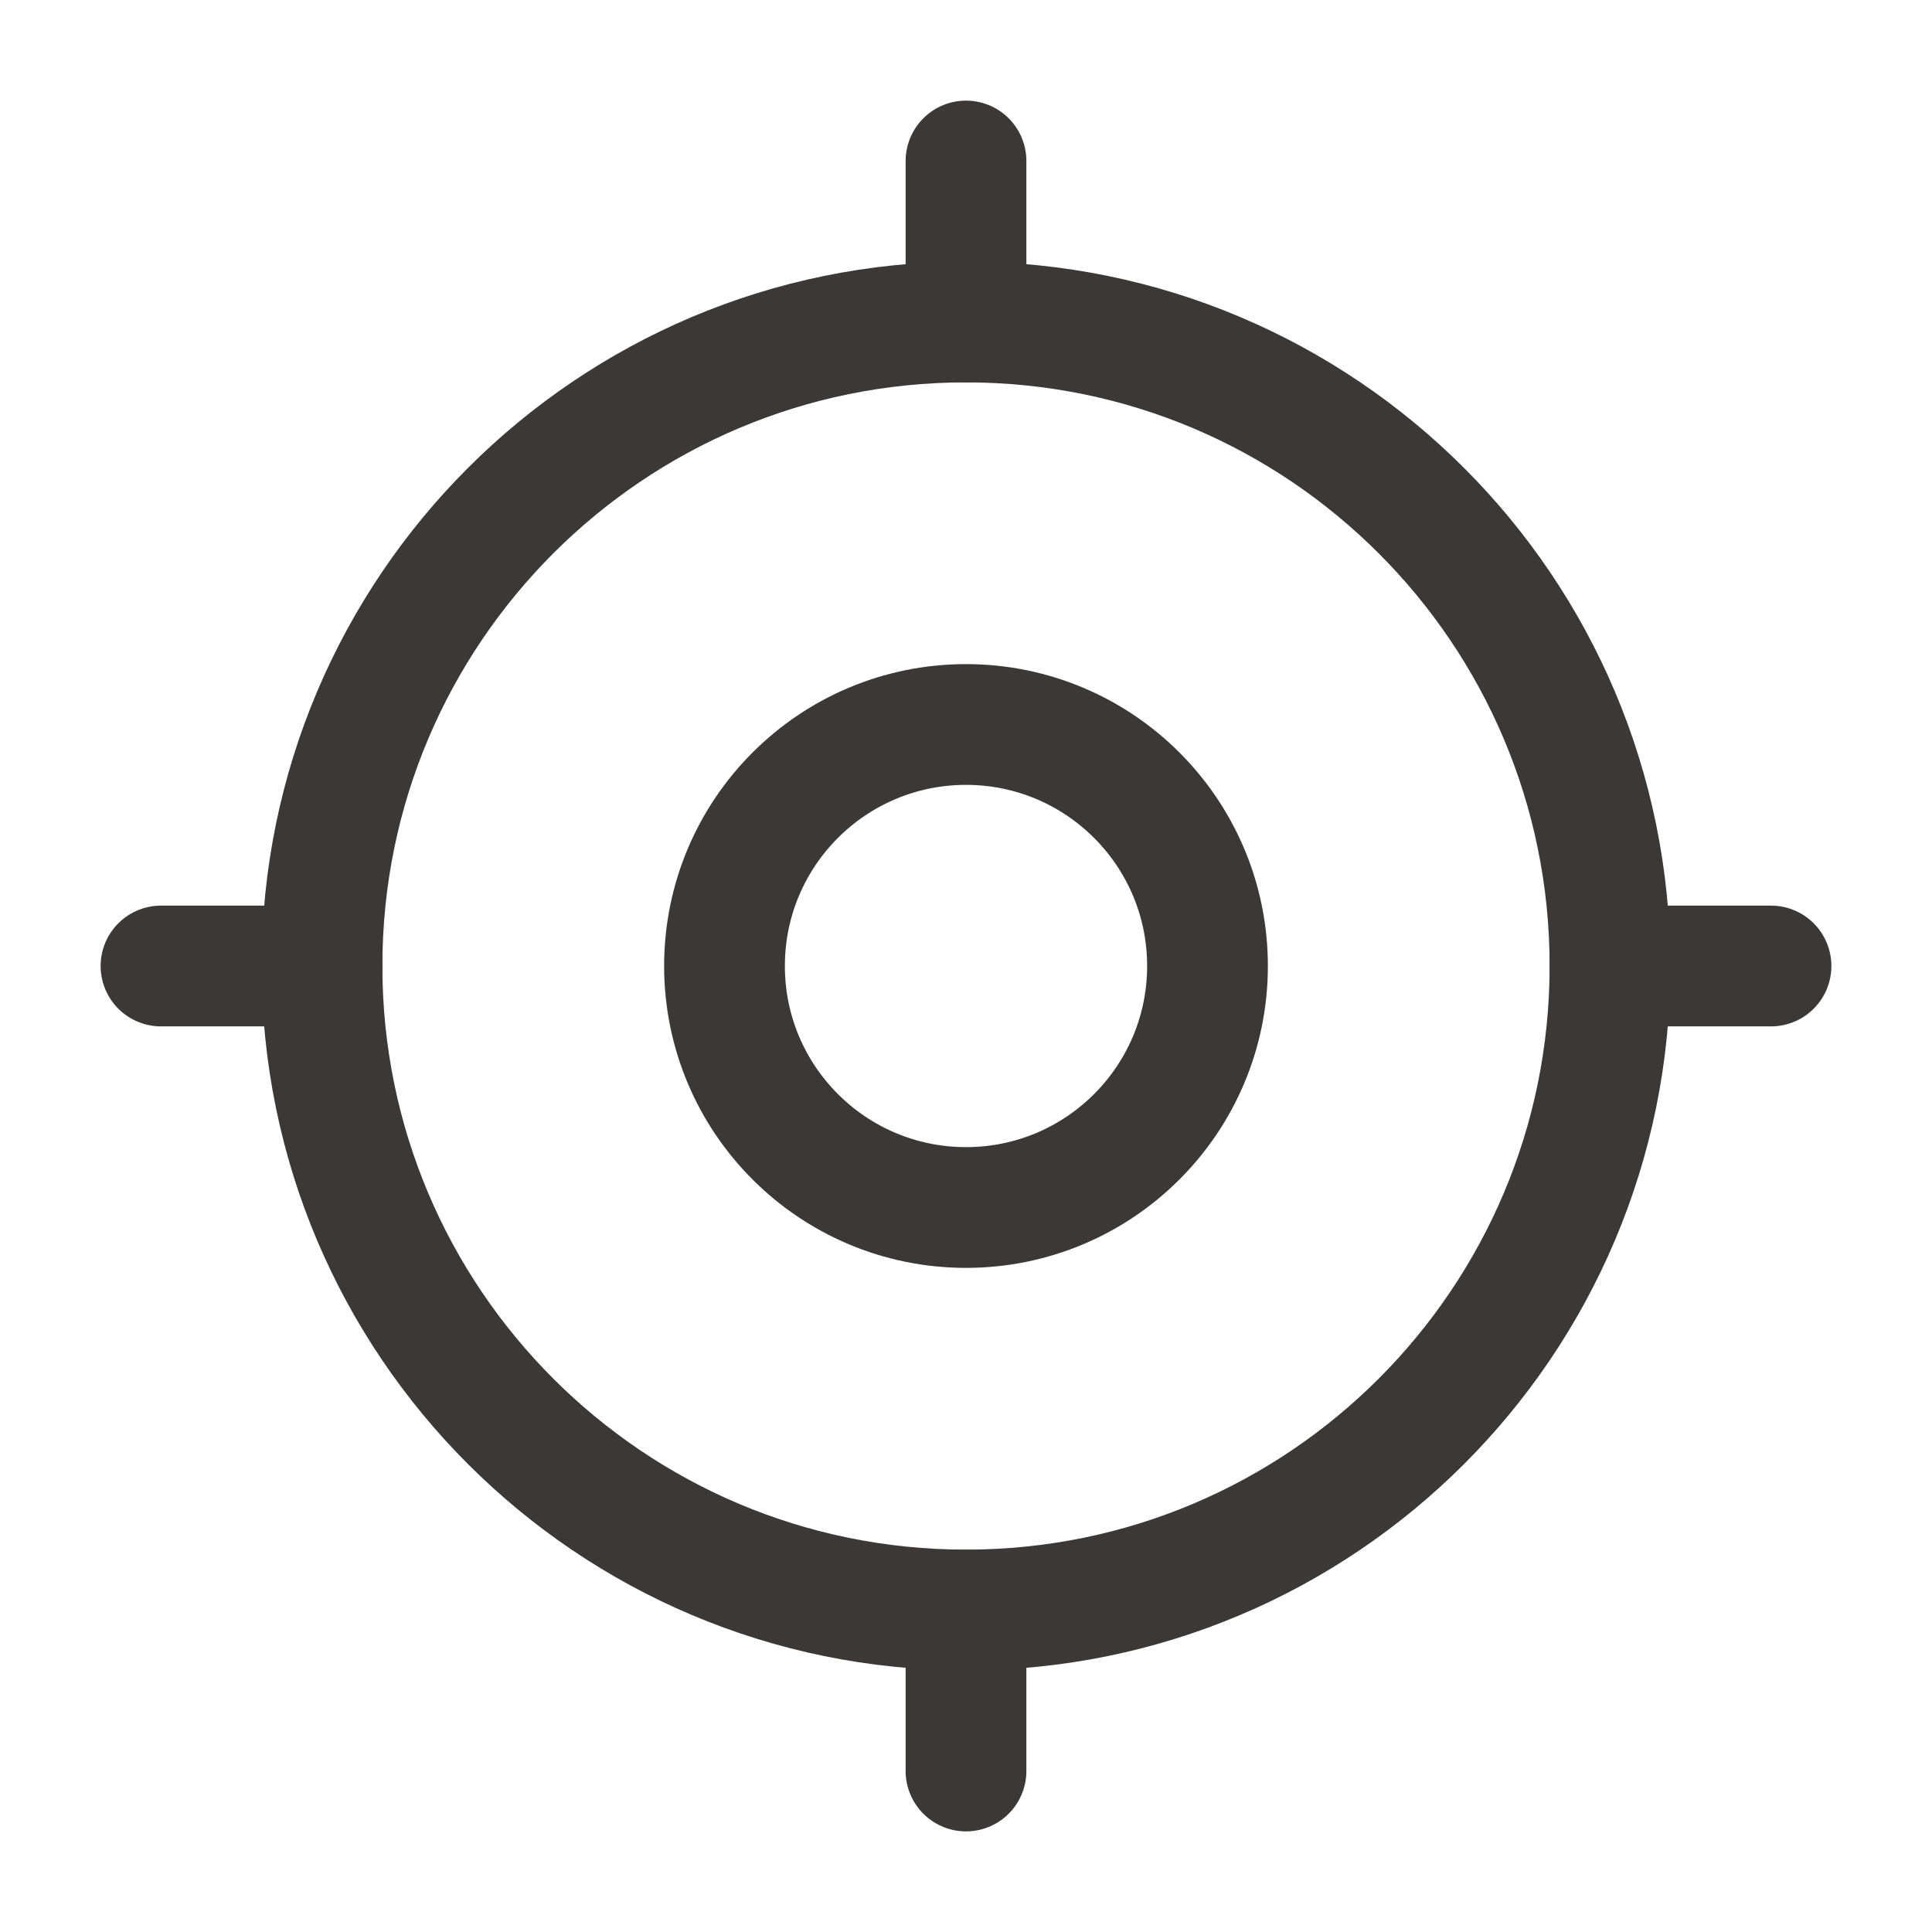 <svg width="24" height="24" viewBox="0 0 24 24" fill="none" xmlns="http://www.w3.org/2000/svg">
<path d="M20 12C20 16.418 16.418 20 12 20C7.582 20 4 16.418 4 12C4 7.582 7.582 4 12 4C16.418 4 20 7.582 20 12Z" stroke="#3C3836" stroke-width="1.5"/>
<path d="M15 12C15 13.657 13.657 15 12 15C10.343 15 9 13.657 9 12C9 10.343 10.343 9 12 9C13.657 9 15 10.343 15 12Z" stroke="#3C3836" stroke-width="1.5"/>
<path d="M2 12L4 12" stroke="#3C3836" stroke-width="1.5" stroke-linecap="round"/>
<path d="M20 12L22 12" stroke="#3C3836" stroke-width="1.5" stroke-linecap="round"/>
<path d="M12 4V2" stroke="#3C3836" stroke-width="1.5" stroke-linecap="round"/>
<path d="M12 22V20" stroke="#3C3836" stroke-width="1.5" stroke-linecap="round"/>
</svg>
